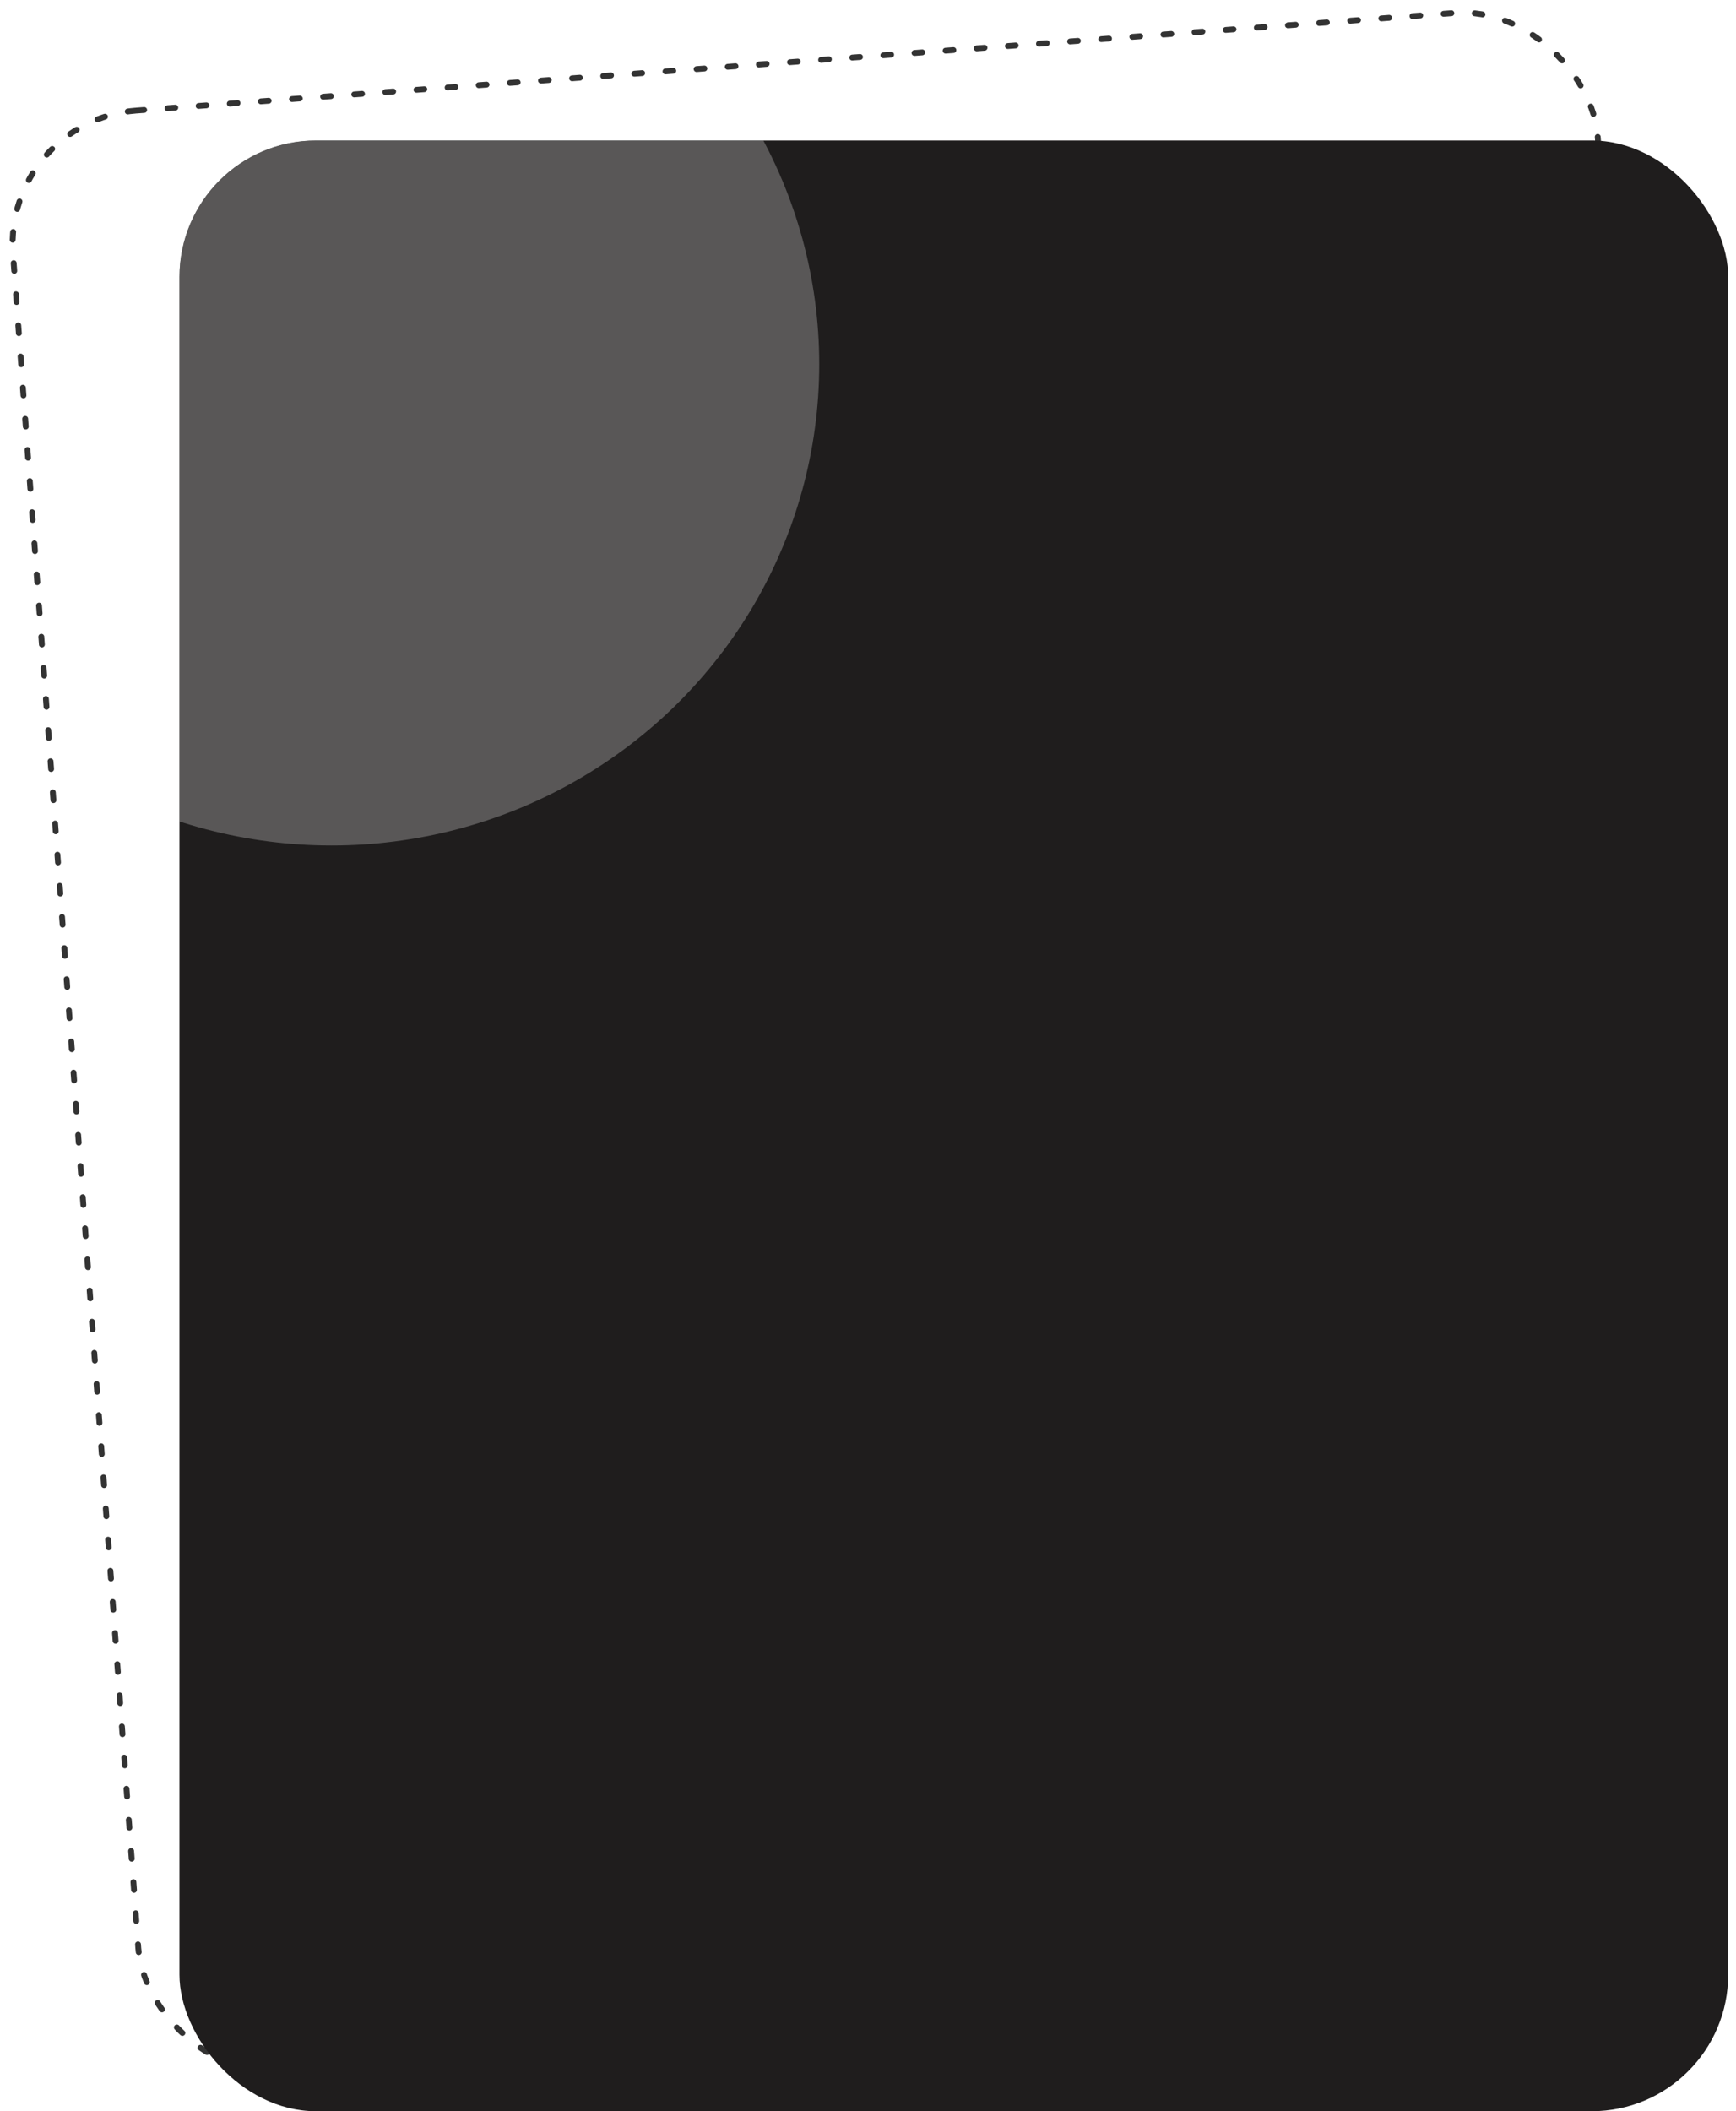 <svg width="445" height="541" viewBox="0 0 445 541" fill="none" xmlns="http://www.w3.org/2000/svg">
<rect x="0.803" y="30.853" width="407.328" height="503.925" rx="34.25" transform="rotate(-4.231 0.803 30.853)" stroke="#333333" stroke-width="1.5" stroke-linecap="round" stroke-dasharray="2 6"/>
<g clip-path="url(#clip0_158_73)">
<rect x="46" y="36" width="397" height="505" rx="35" fill="#1F1D1D"/>
<g opacity="0.3" filter="url(#filter0_f_158_73)">
<ellipse cx="85" cy="93.328" rx="125" ry="123.328" fill="#E0E0E0"/>
</g>
</g>
<defs>
<filter id="filter0_f_158_73" x="-425.244" y="-415.244" width="1020.49" height="1017.14" filterUnits="userSpaceOnUse" color-interpolation-filters="sRGB">
<feFlood flood-opacity="0" result="BackgroundImageFix"/>
<feBlend mode="normal" in="SourceGraphic" in2="BackgroundImageFix" result="shape"/>
<feGaussianBlur stdDeviation="192.622" result="effect1_foregroundBlur_158_73"/>
</filter>
<clipPath id="clip0_158_73">
<rect x="46" y="36" width="397" height="505" rx="35" fill="white"/>
</clipPath>
</defs>
</svg>
